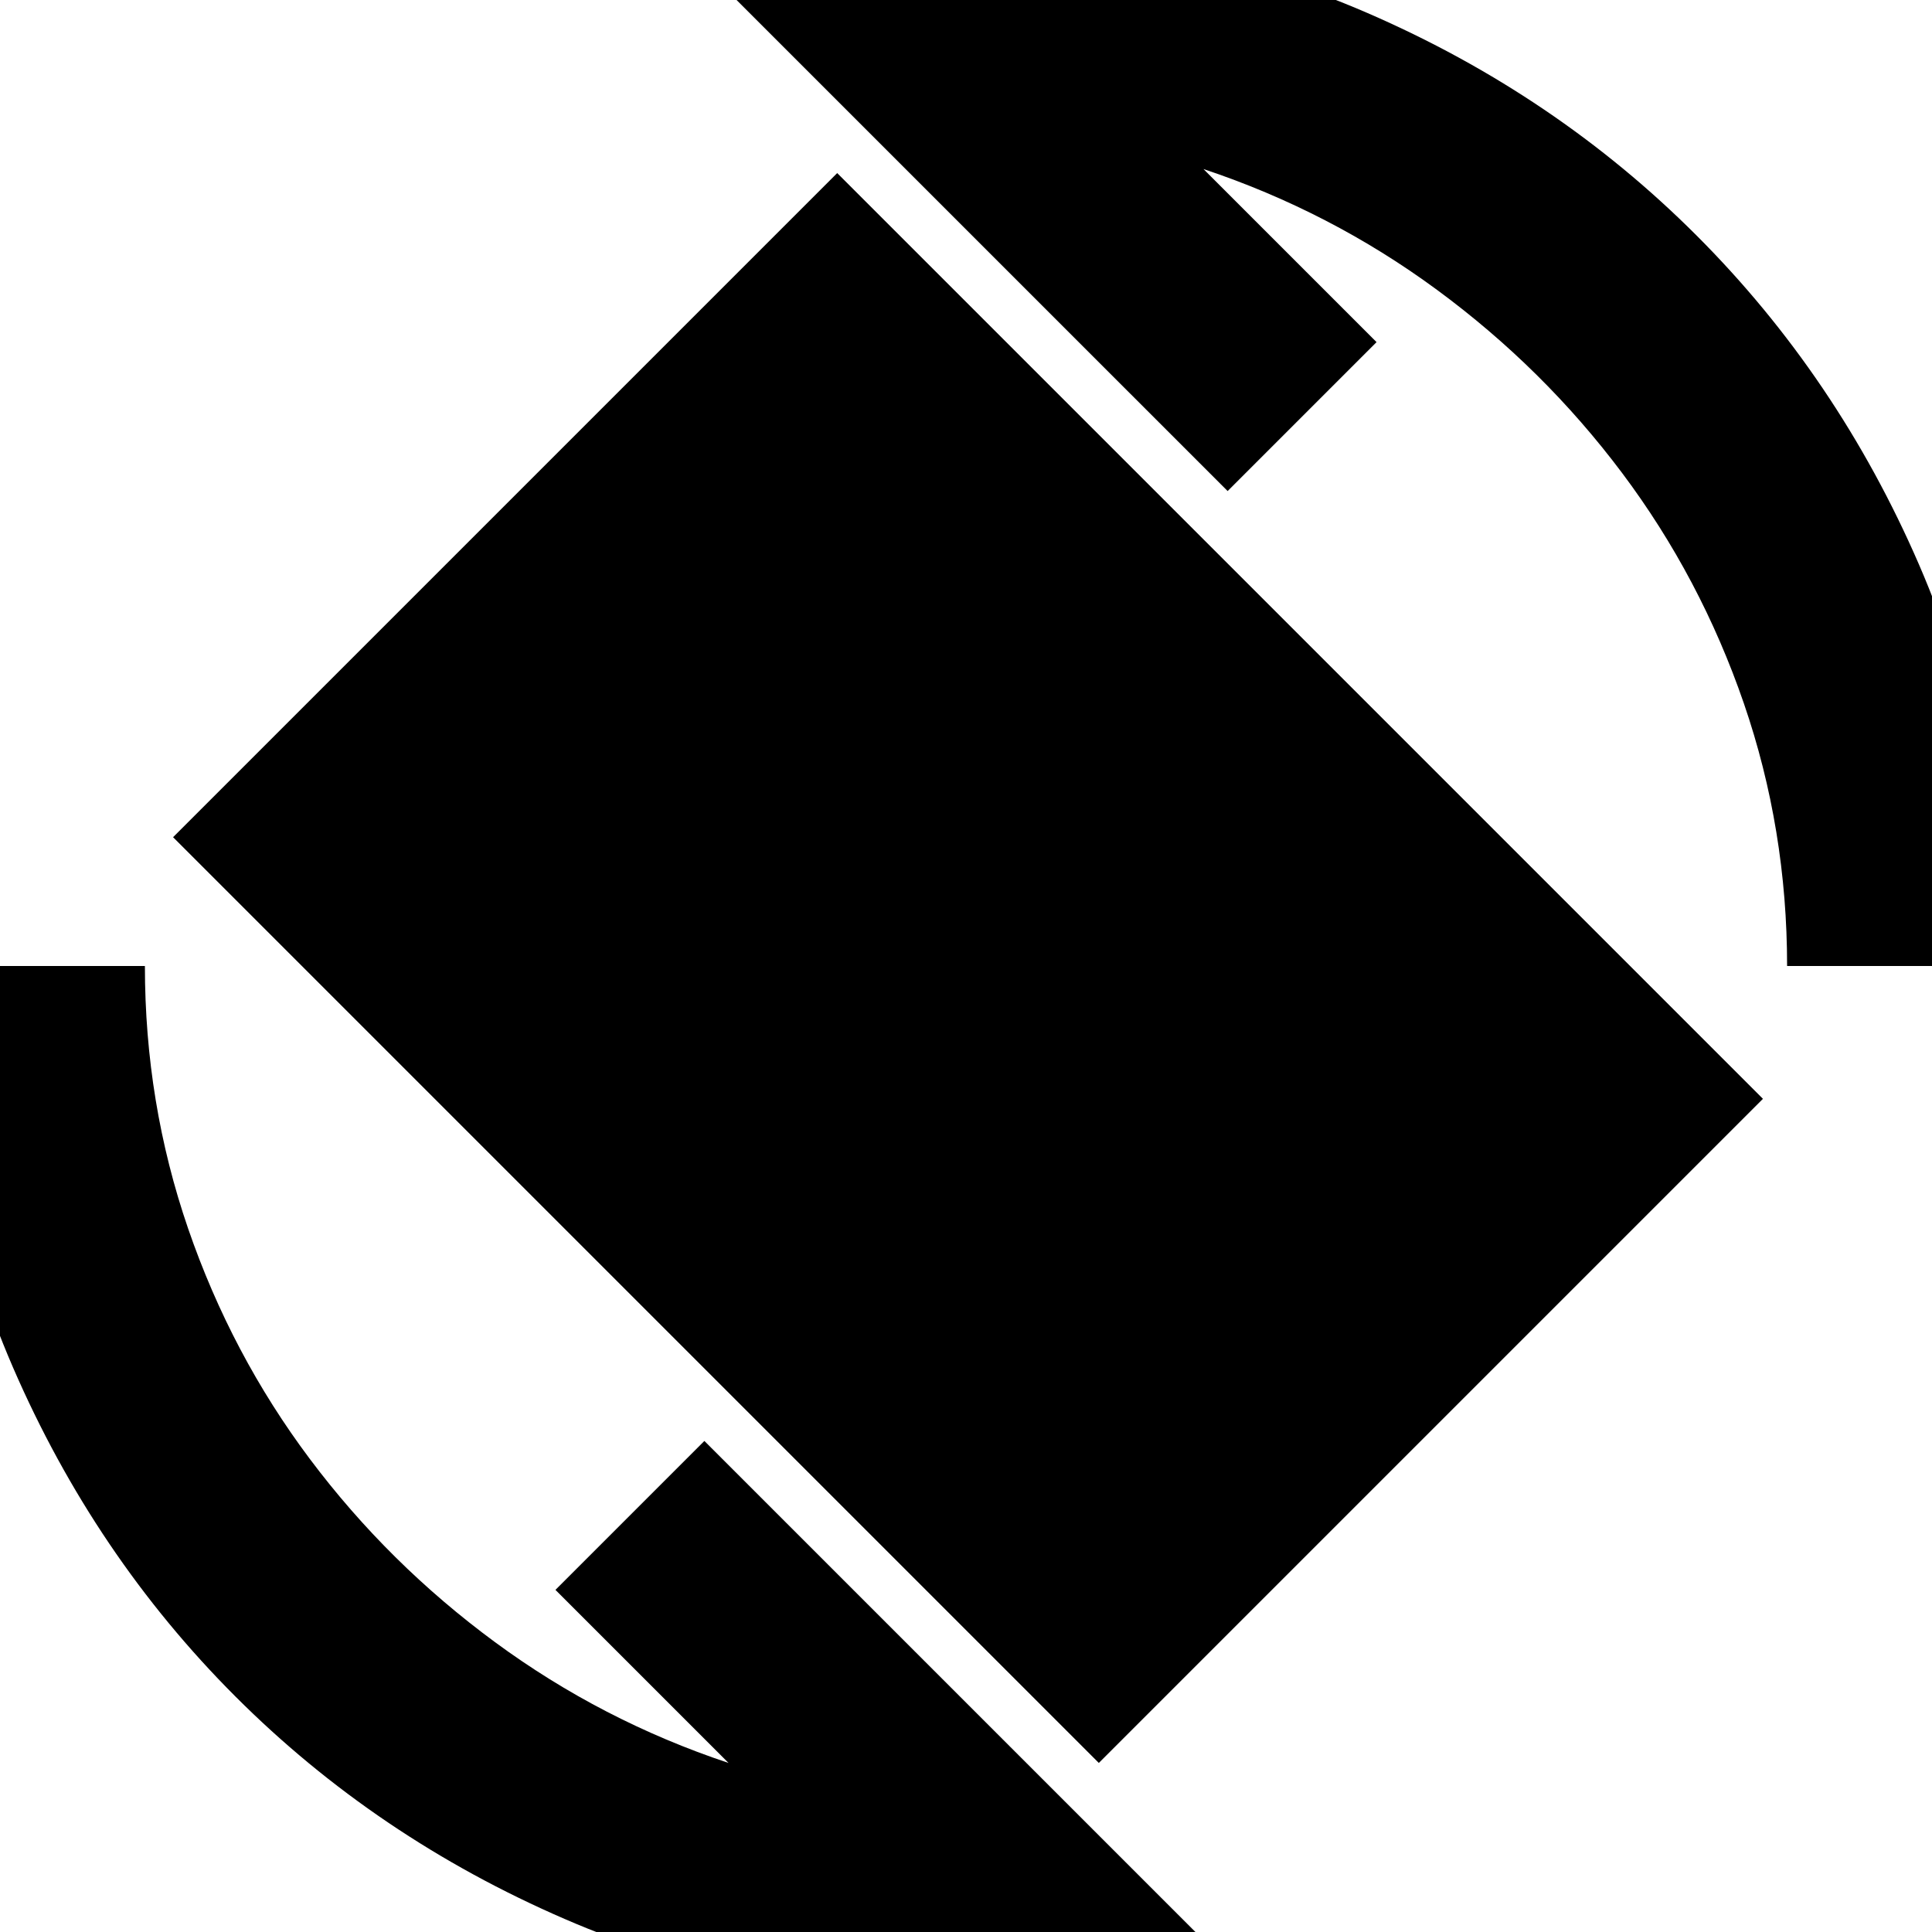 <svg xmlns="http://www.w3.org/2000/svg" height="24" width="24"><path d="M13.65 21.9 2.15 10.4l8.25-8.25 11.5 11.5ZM12 24.85q-2.65 0-4.988-1.013-2.337-1.012-4.087-2.762-1.75-1.75-2.763-4.087Q-.85 14.65-.85 12H1.8q0 1.7.537 3.262.538 1.563 1.513 2.863.975 1.3 2.3 2.275 1.325.975 2.9 1.5L6.9 19.75l1.85-1.85 6.55 6.55q-.8.2-1.6.3-.8.1-1.7.1ZM22.2 12q0-1.7-.537-3.262-.538-1.563-1.513-2.863-.975-1.3-2.3-2.275-1.325-.975-2.9-1.5l2.15 2.15-1.85 1.85L8.7-.45q.825-.2 1.588-.3.762-.1 1.712-.1 2.65 0 4.988 1.012 2.337 1.013 4.087 2.763 1.75 1.75 2.763 4.087Q24.85 9.35 24.85 12Z"/></svg>